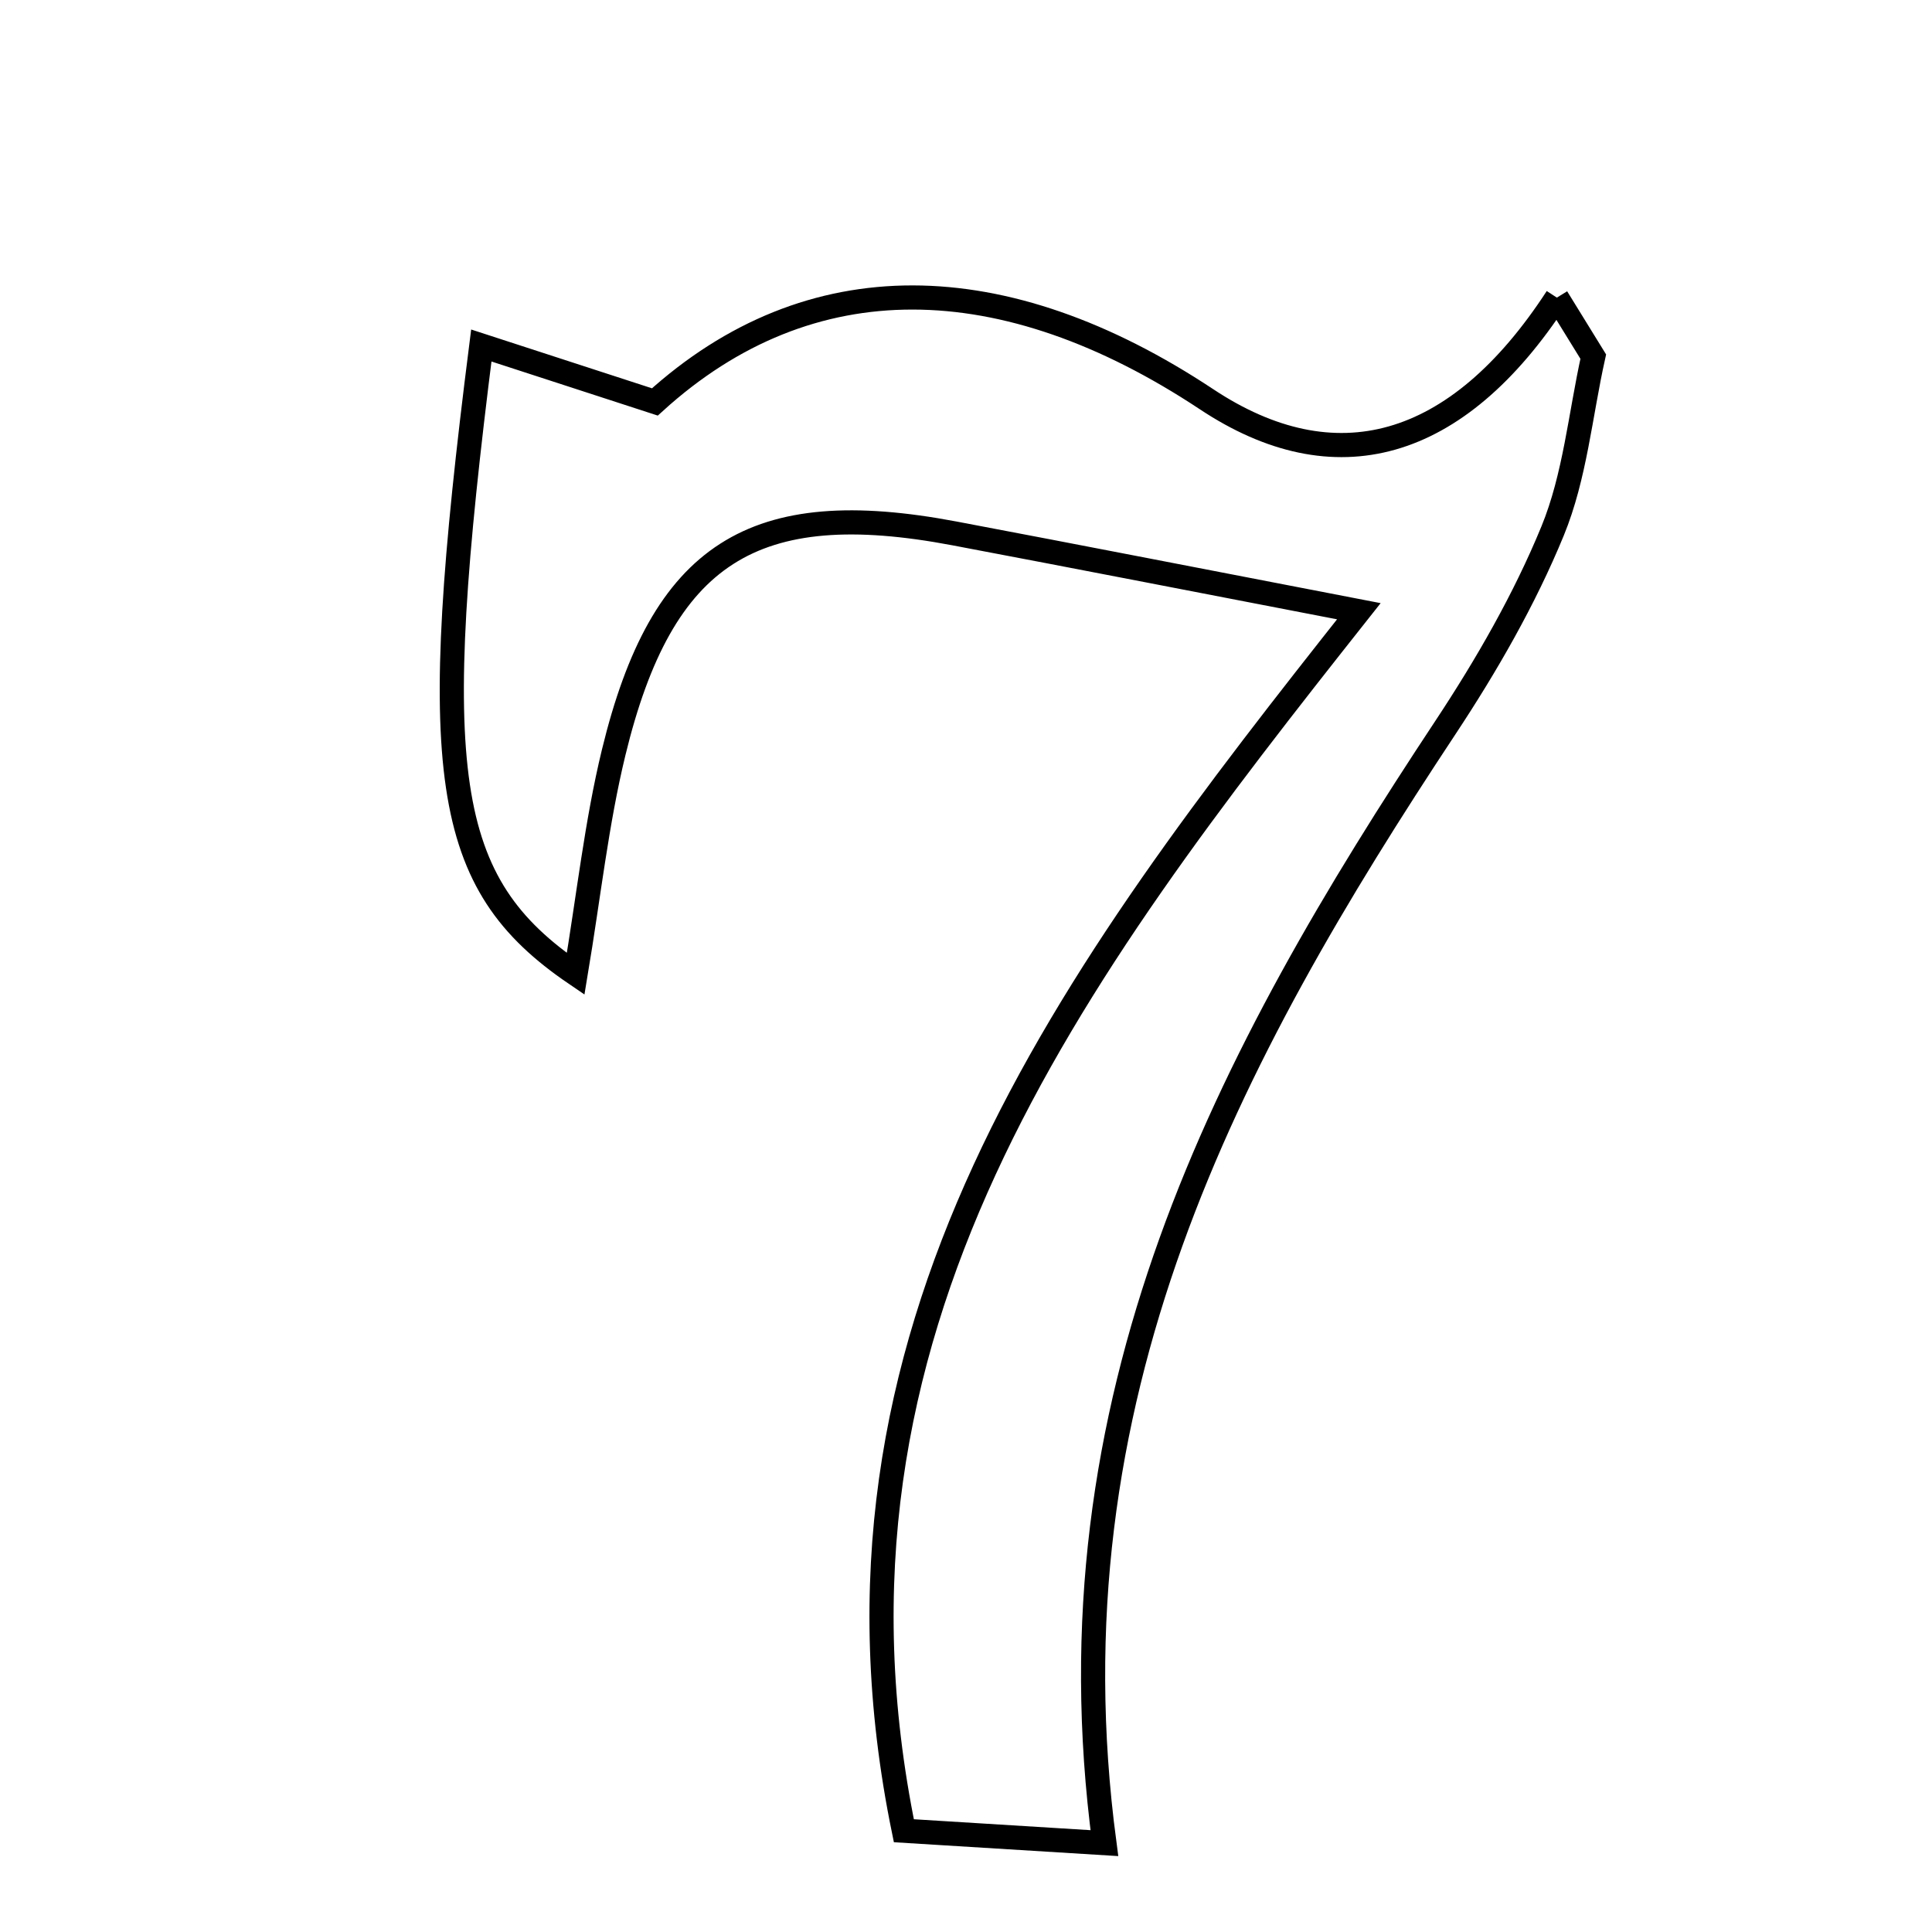 <svg xmlns="http://www.w3.org/2000/svg" viewBox="0.0 0.0 24.0 24.0" height="200px" width="200px"><path fill="none" stroke="black" stroke-width=".3" stroke-opacity="1.0"  filling="0" d="M19.34 3.697 C19.49 3.941 19.641 4.185 19.792 4.43 C19.631 5.155 19.565 5.919 19.287 6.596 C18.937 7.448 18.467 8.264 17.958 9.034 C15.247 13.131 12.984 17.368 13.719 22.896 C12.532 22.822 11.854 22.78 11.228 22.742 C9.952 16.516 13.292 12.127 16.88 7.593 C14.966 7.224 13.411 6.92 11.855 6.626 C9.359 6.154 8.225 6.868 7.623 9.348 C7.411 10.221 7.314 11.123 7.151 12.098 C5.49 10.968 5.303 9.614 5.979 4.292 C6.596 4.493 7.166 4.678 8.135 4.993 C10.059 3.246 12.47 3.291 14.989 4.96 C16.575 6.012 18.094 5.612 19.34 3.697"></path></svg>